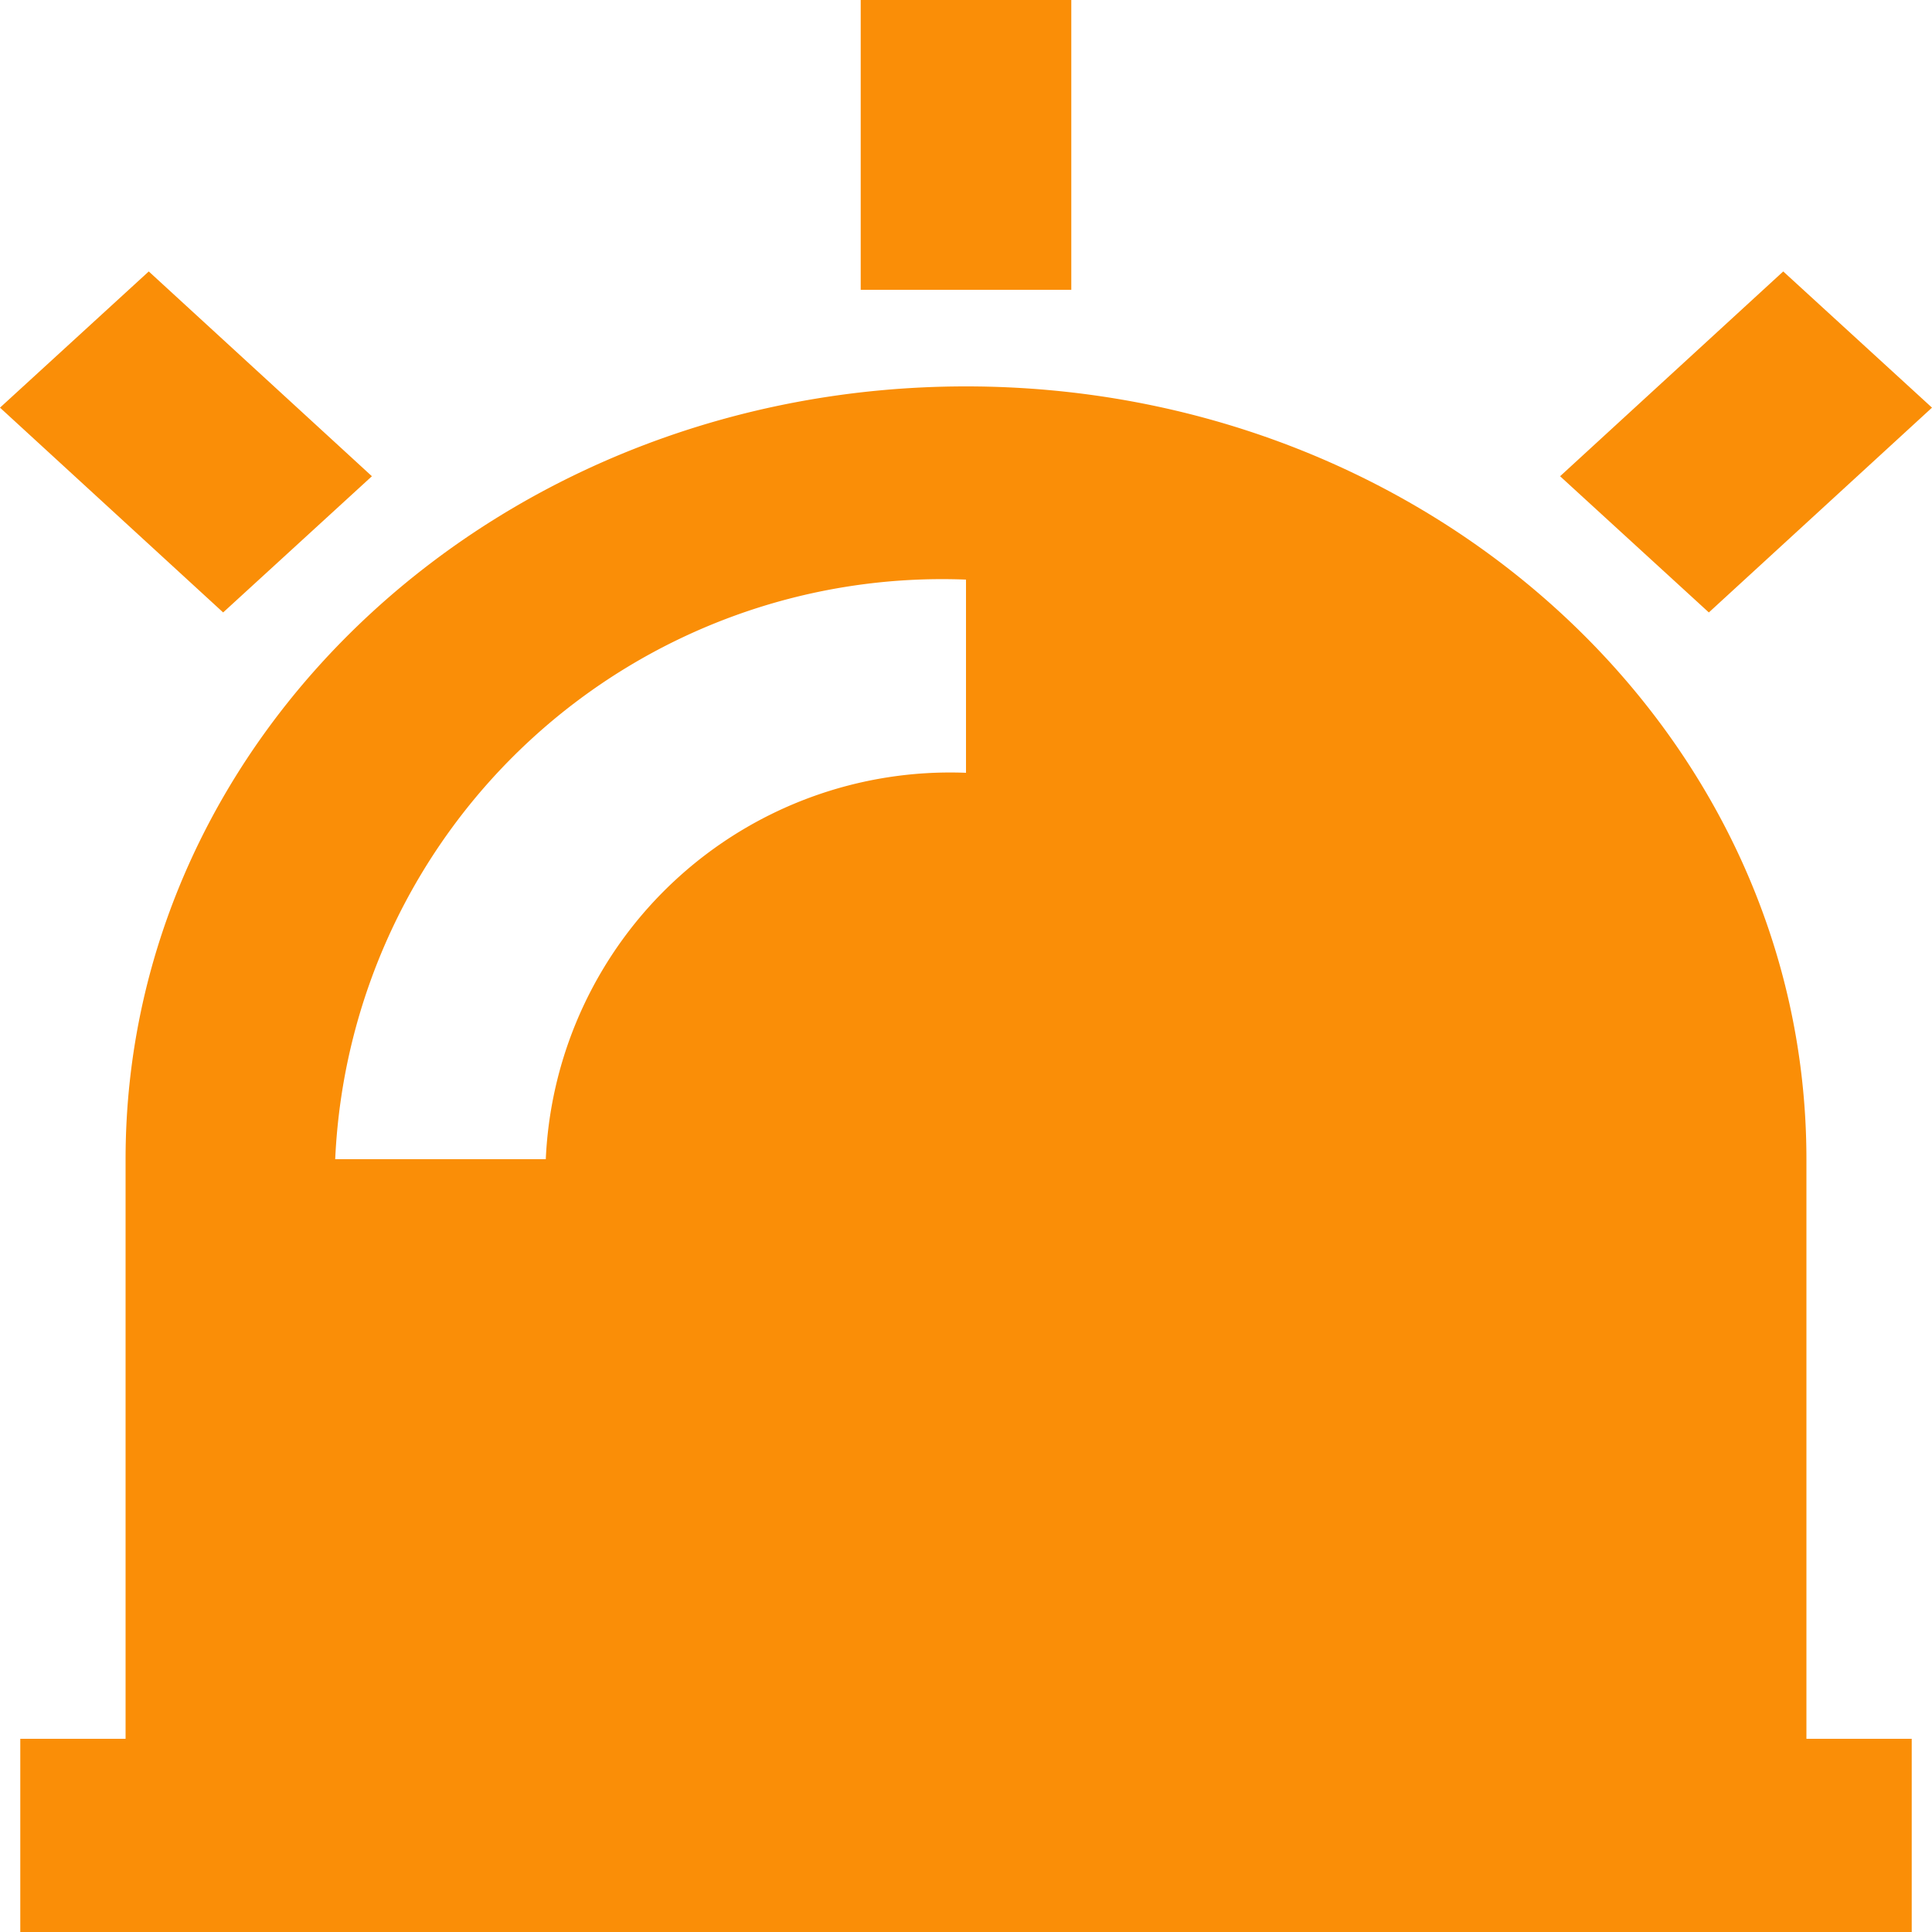 <svg xmlns="http://www.w3.org/2000/svg" viewBox="0 0 20 20"><defs><style>.cls-1{fill:#fa8e07;}</style></defs><g id="图层_2" data-name="图层 2"><g id="菜单"><path class="cls-1" d="M1.3,18V12c0-4.42,3.89-8,8.7-8s8.7,3.58,8.7,8v6h1.09v2H.21V18Zm2.17-6H5.65A4.19,4.19,0,0,1,10,8V6A6.29,6.29,0,0,0,3.47,12ZM8.91,0h2.18V3H8.91Zm9.55,2.81L20,4.22,17.69,6.34,16.15,4.93ZM0,4.22,1.54,2.81,3.85,4.93,2.31,6.34Z"/></g></g></svg>